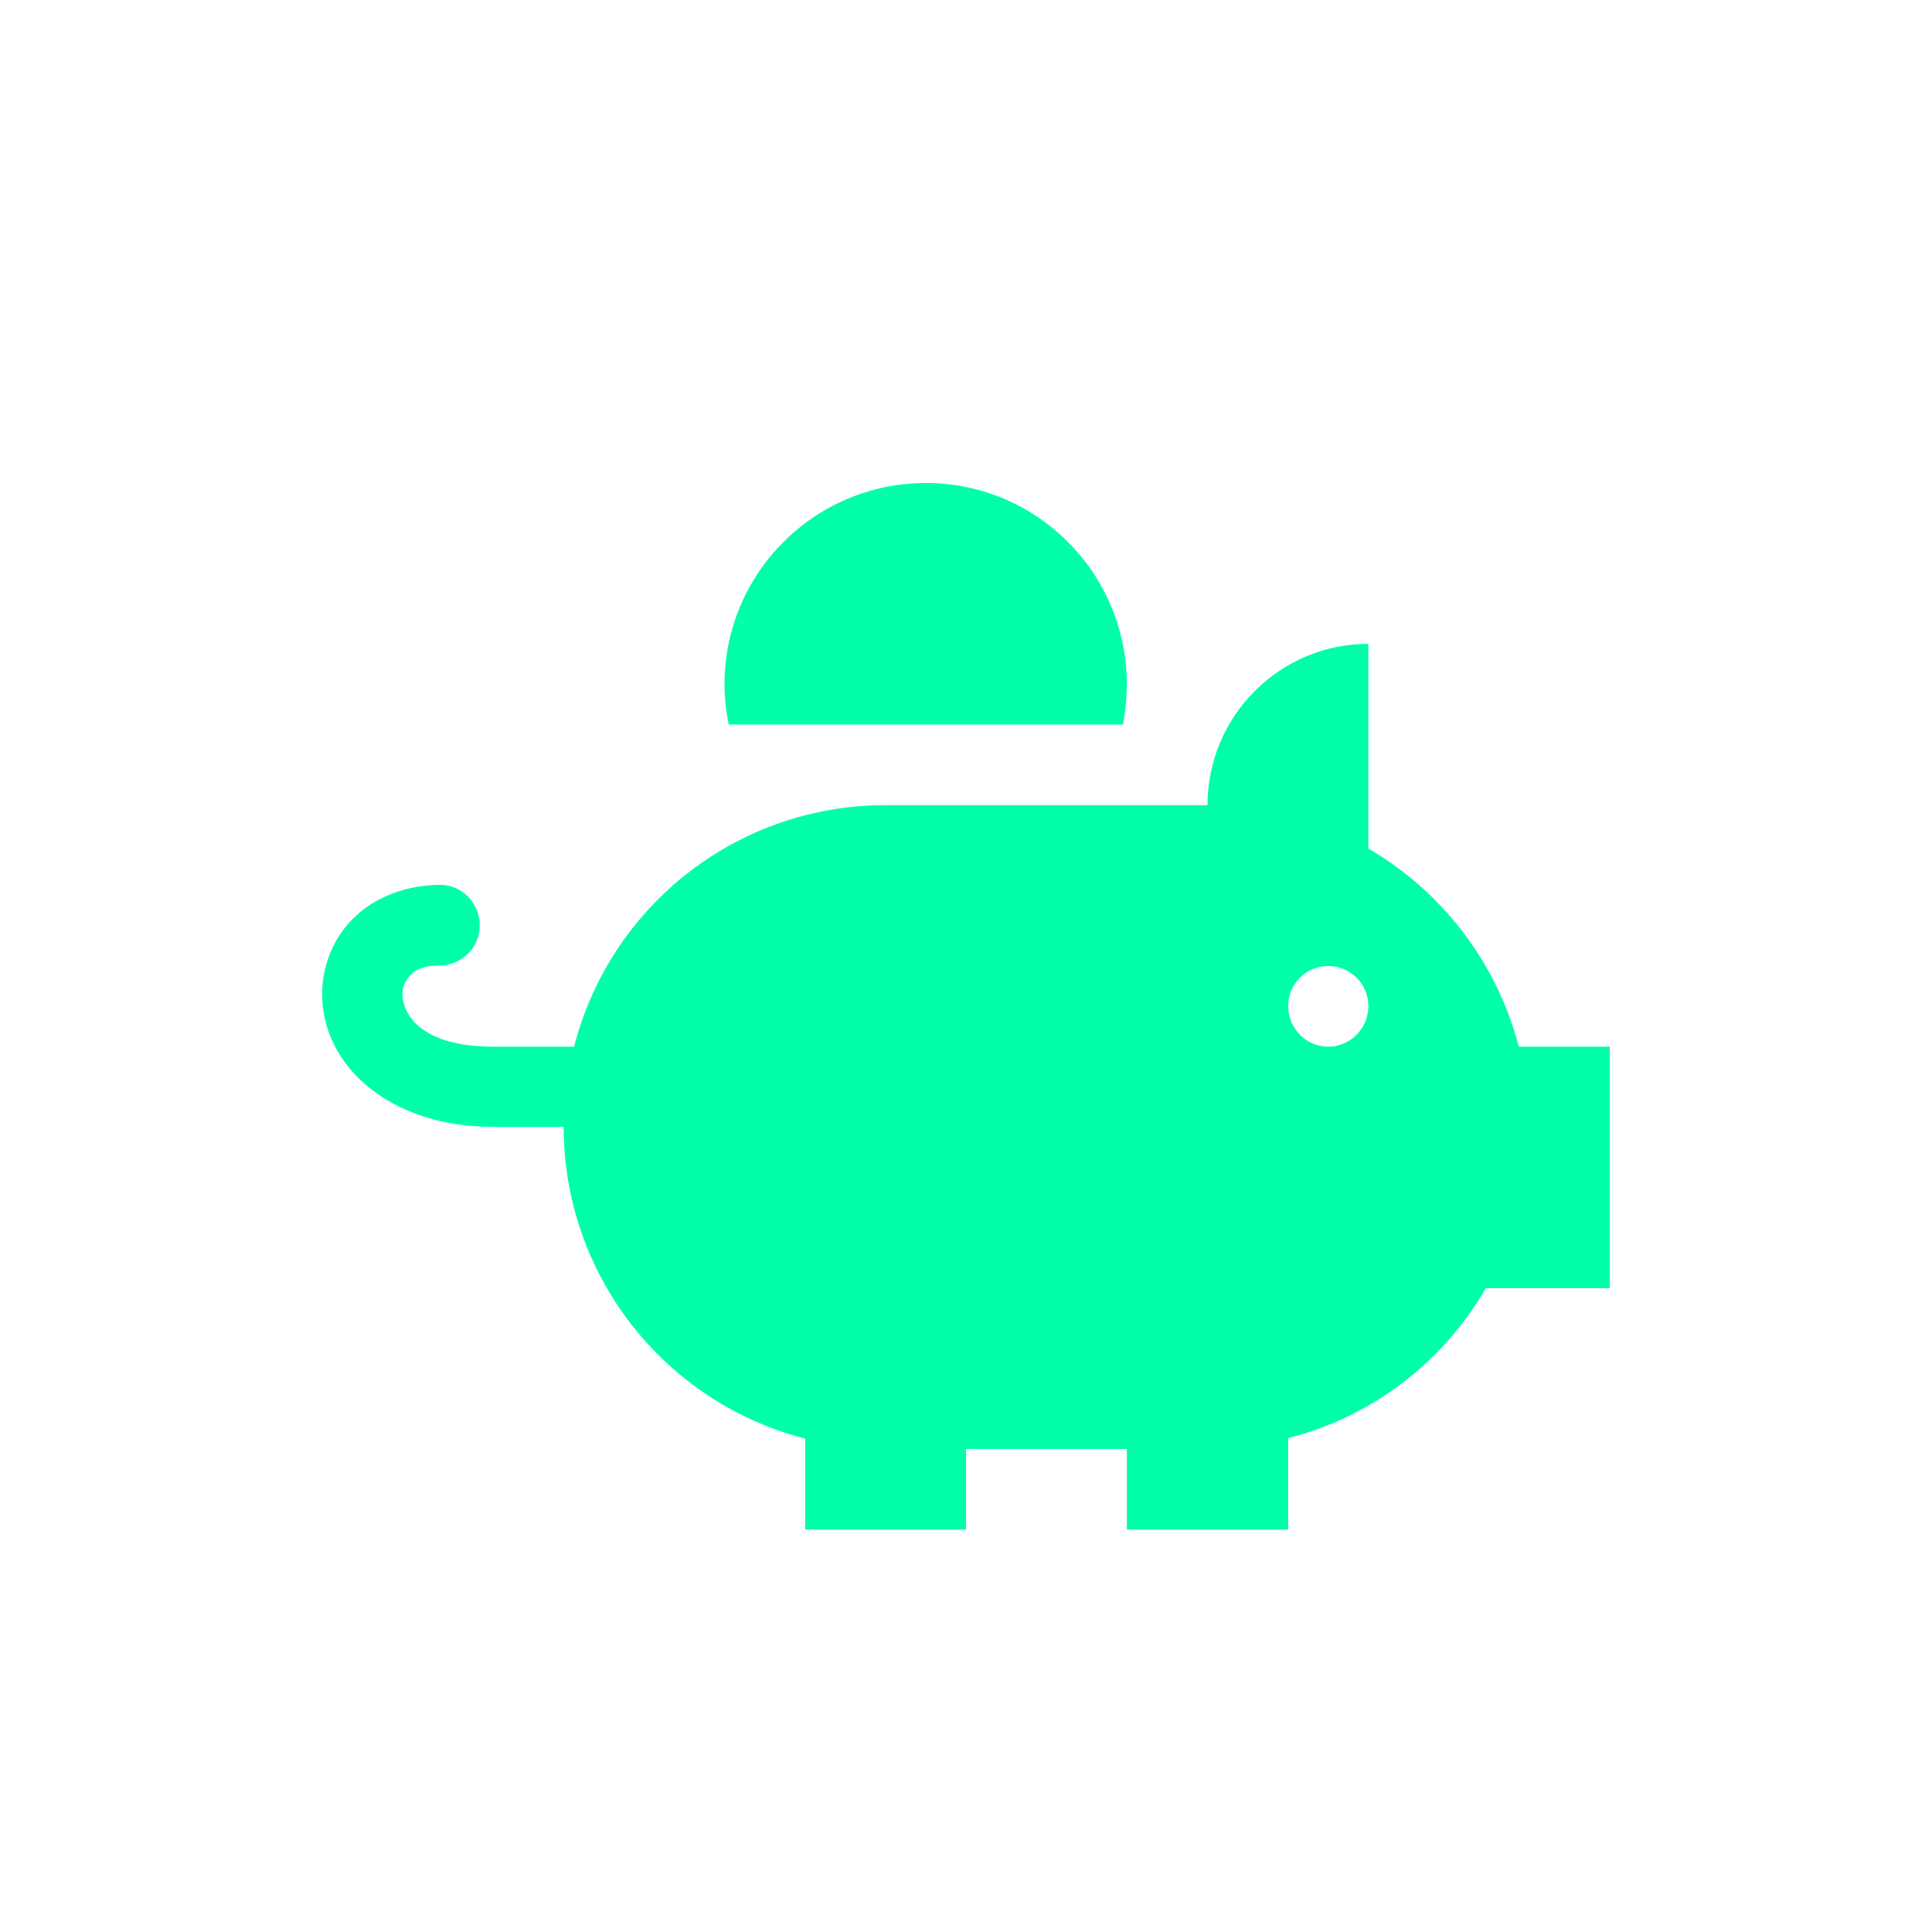 <svg xmlns="http://www.w3.org/2000/svg" xmlns:xlink="http://www.w3.org/1999/xlink" width="16" height="16" viewBox="0 0 16 16" version="1.1">
<g id="surface1">
<path style=" stroke:none;fill-rule:nonzero;fill:rgb(0%,100%,66.667%);fill-opacity:1;" d="M 7.668 4 C 6.746 4 6 4.746 6 5.668 C 6 5.777 6.012 5.891 6.035 6 L 9.301 6 C 9.32 5.891 9.332 5.777 9.332 5.668 C 9.332 4.746 8.586 4 7.668 4 Z M 11.332 5.332 C 10.598 5.332 10 5.93 10 6.668 L 7.332 6.668 C 6.117 6.668 5.059 7.488 4.754 8.668 L 4.062 8.668 C 3.508 8.66 3.363 8.426 3.336 8.277 C 3.324 8.199 3.344 8.137 3.387 8.09 C 3.426 8.039 3.492 7.996 3.641 7.996 C 3.758 7.996 3.871 7.93 3.93 7.828 C 3.988 7.723 3.988 7.594 3.926 7.492 C 3.867 7.387 3.754 7.324 3.633 7.328 C 3.328 7.332 3.051 7.453 2.879 7.656 C 2.707 7.855 2.637 8.125 2.68 8.383 C 2.762 8.895 3.281 9.324 4.059 9.332 C 4.059 9.332 4.059 9.332 4.062 9.332 L 4.668 9.332 C 4.668 10.547 5.488 11.609 6.668 11.914 L 6.668 12.668 L 8 12.668 L 8 12 L 9.332 12 L 9.332 12.668 L 10.668 12.668 L 10.668 11.91 C 11.359 11.734 11.949 11.285 12.305 10.668 L 13.332 10.668 L 13.332 8.668 L 12.578 8.668 C 12.398 7.977 11.949 7.387 11.332 7.027 Z M 11 8 C 11.184 8 11.332 8.148 11.332 8.332 C 11.332 8.516 11.184 8.668 11 8.668 C 10.816 8.668 10.668 8.516 10.668 8.332 C 10.668 8.148 10.816 8 11 8 Z M 11 8 "/>
</g>
</svg>

